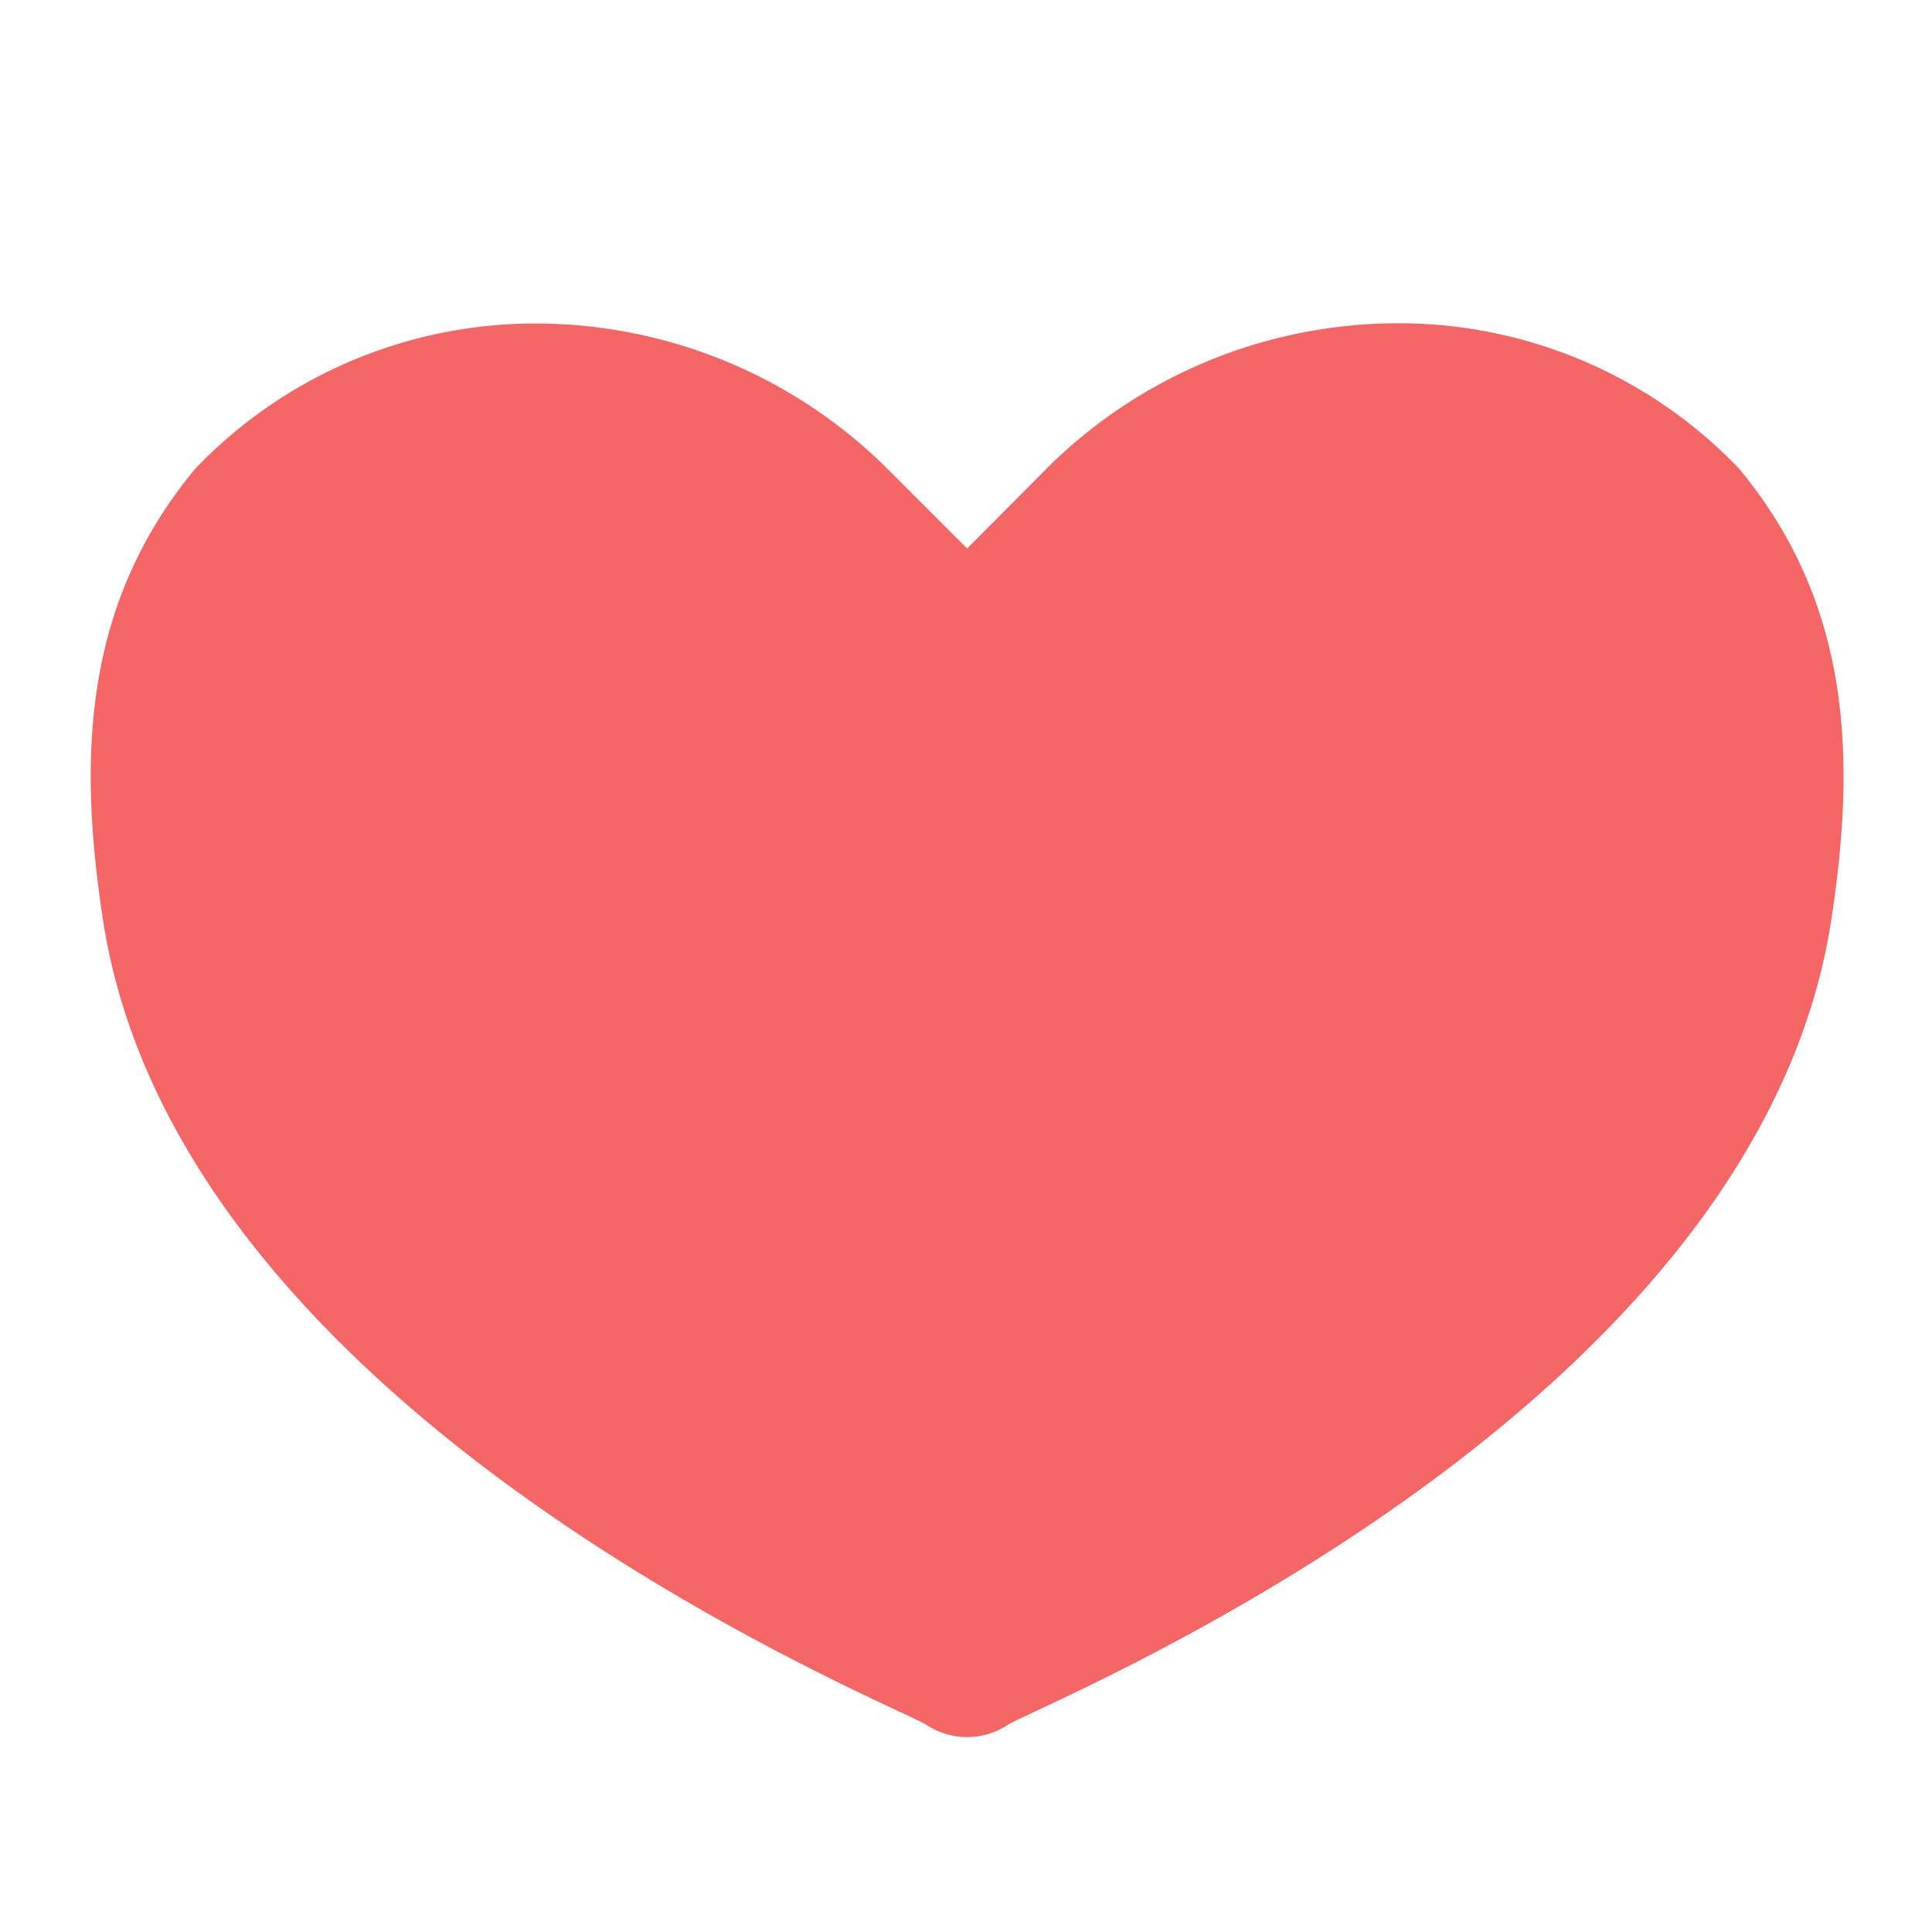 <svg xmlns="http://www.w3.org/2000/svg" width="32" height="32" viewBox="0 0 32 32">
  <g id="그룹_1435" data-name="그룹 1435" transform="translate(2.296 2.255)">
    <rect id="사각형_1252" data-name="사각형 1252" width="32" height="32" transform="translate(-2.296 -2.256)" fill="none" opacity="0"/>
    <path id="패스_2340" data-name="패스 2340" d="M292.208,310.458a7.792,7.792,0,0,0-5.564-2.406h-.1a8.248,8.248,0,0,0-5.727,2.33l-1.393,1.4-1.348-1.348a8.269,8.269,0,0,0-5.875-2.378,7.785,7.785,0,0,0-5.563,2.406c-1.837,2.215-1.951,4.735-1.524,7.489,1.28,8.27,13.157,13,13.636,13.315a1.225,1.225,0,0,0,1.348,0c.478-.319,12.354-5.044,13.636-13.315C294.16,315.193,294.046,312.673,292.208,310.458Z" transform="translate(-265.701 -304.952)" fill="#f36665"/>
  </g>
</svg>
